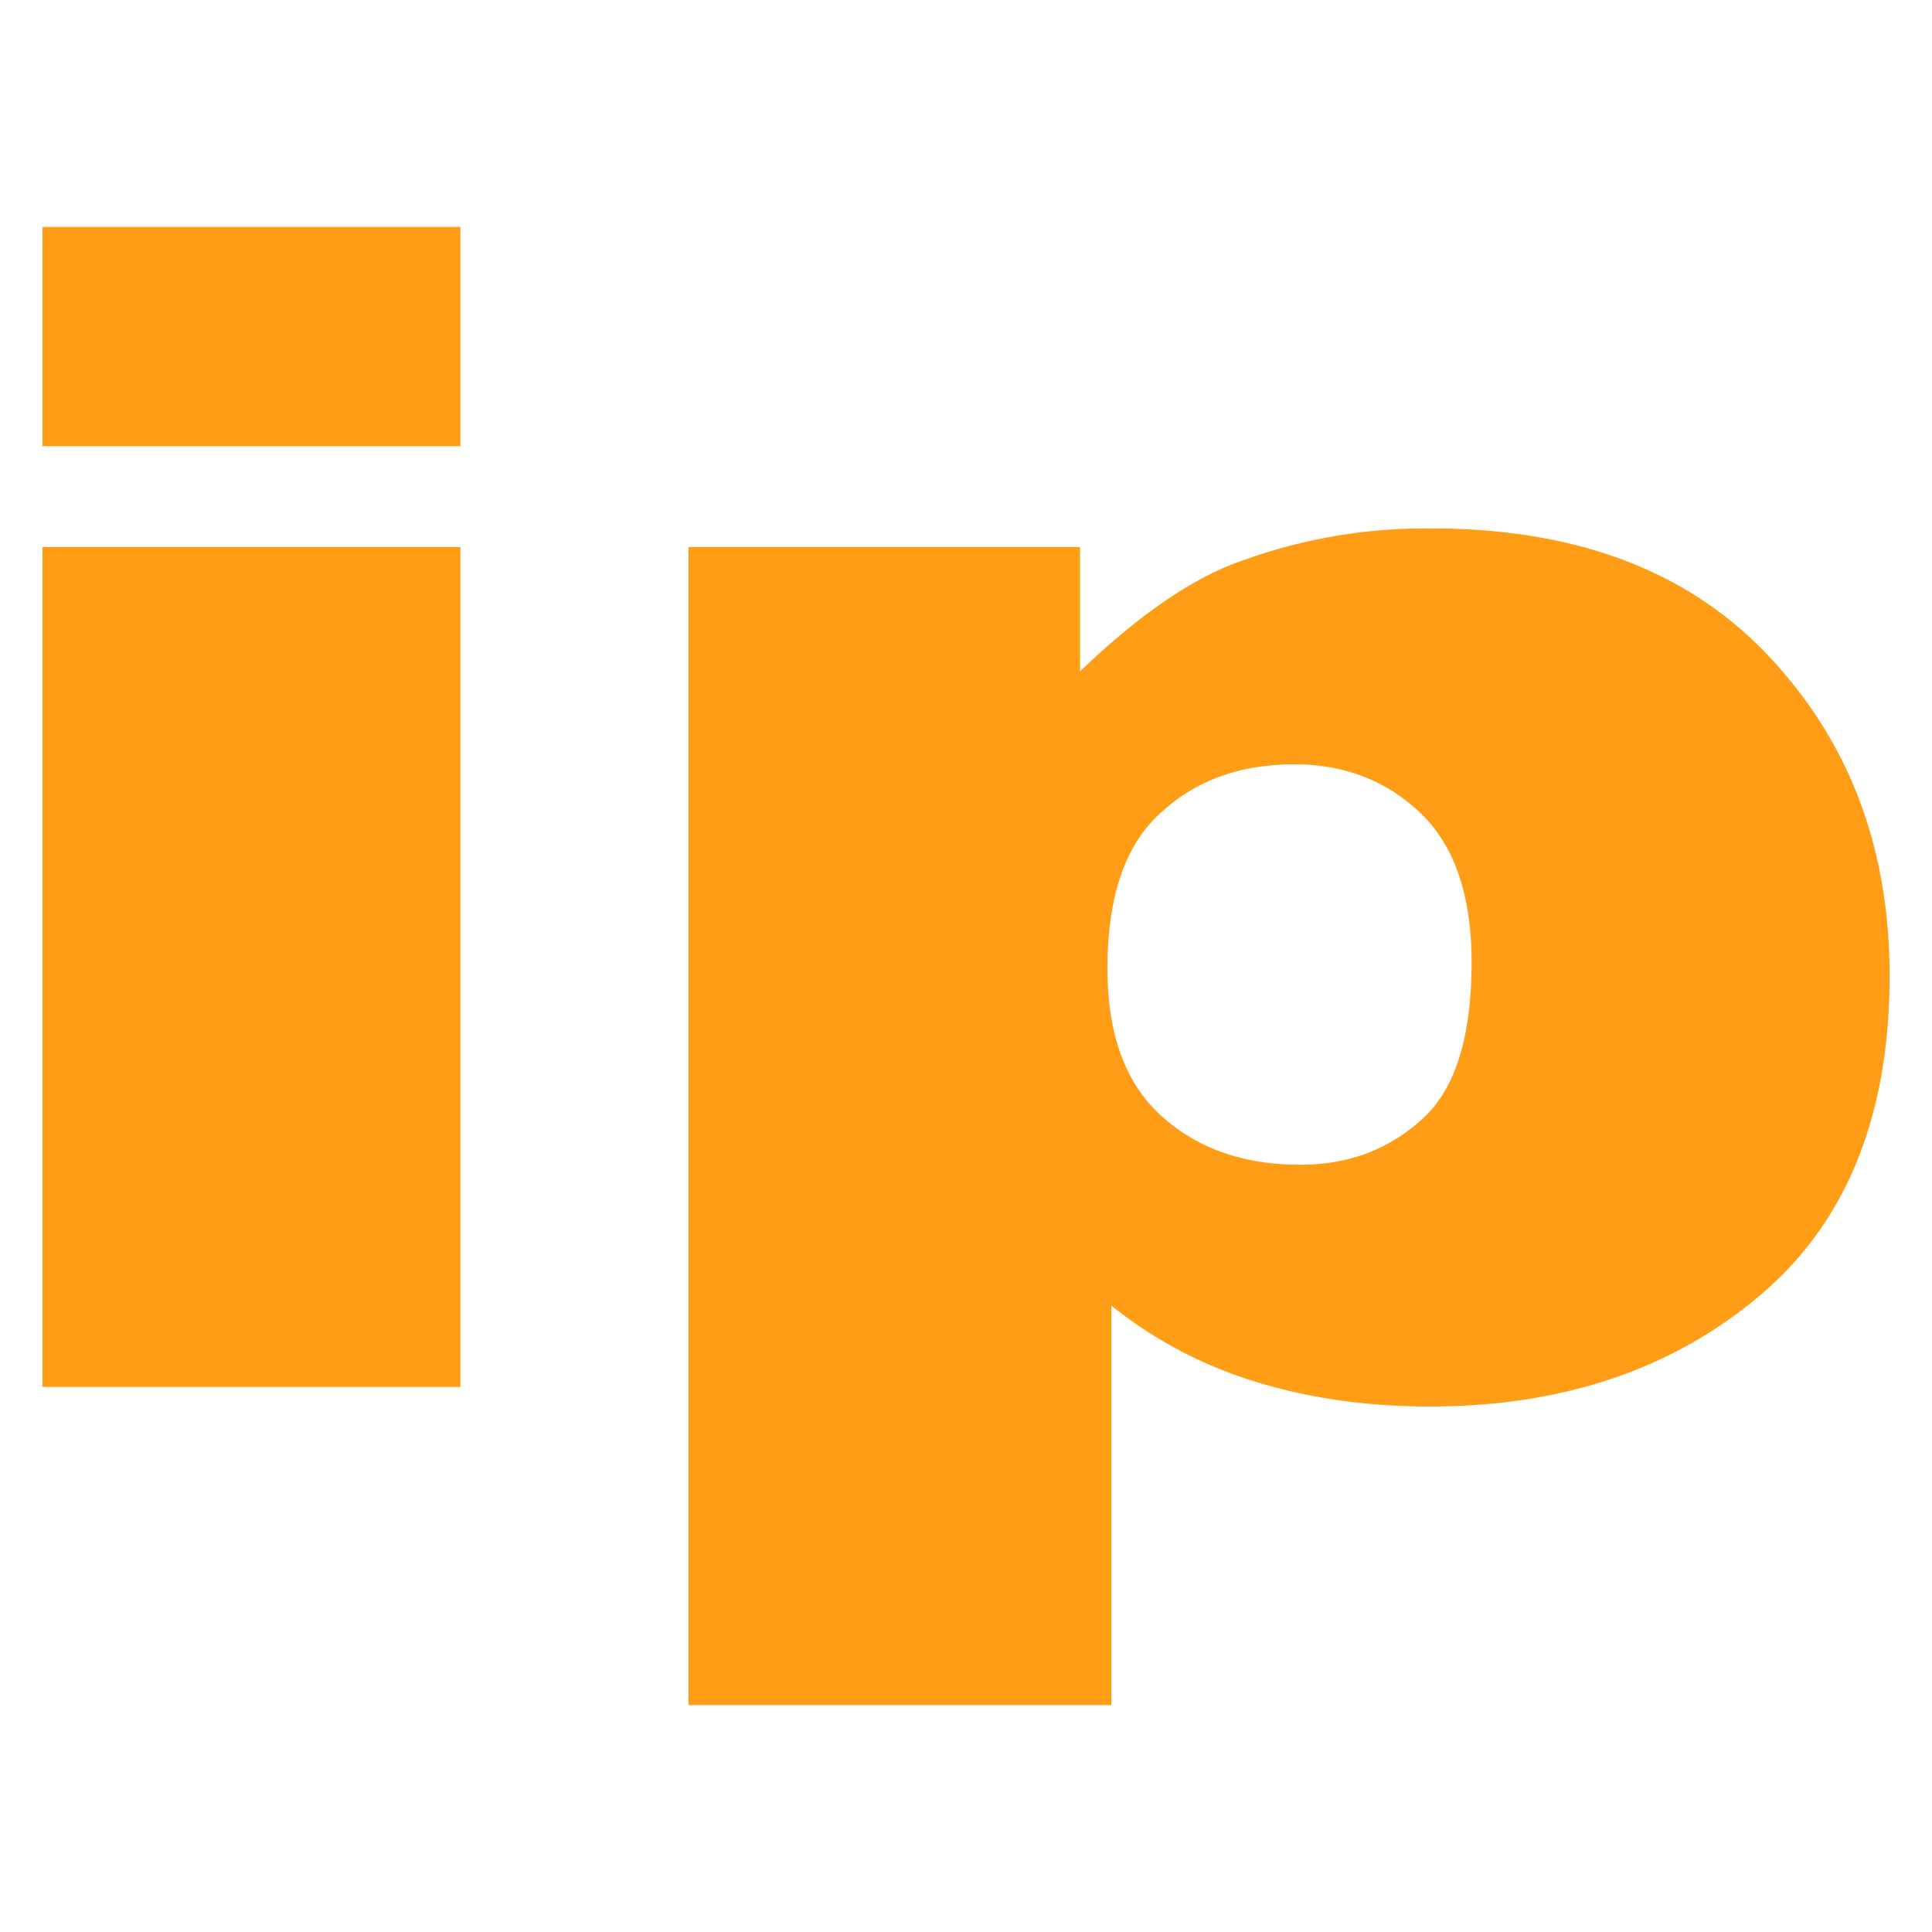 <svg viewBox="-153 -46 652 652" style="enable-background:new -153-46 652 652" xml:space="preserve" xmlns="http://www.w3.org/2000/svg"><path d="M-138.68 138.61H2.38v283.44h-141.06Zm0-108.02H2.38v74h-141.06Zm359.42 250.4c0 22.46 6.27 38.98 18.5 49.88 12.22 10.9 27.74 16.2 46.57 16.2 16.52 0 30.07-5.3 41.3-15.54 11.23-10.24 16.51-28.08 16.51-52.85 0-22.8-5.94-39.64-17.5-50.54-11.57-10.9-25.77-16.2-42.29-16.2-18.17 0-33.03 5.3-44.93 16.2-12.22 10.9-18.16 28.4-18.16 52.85M79.34 529.41v-390.8H211.5v41.96c18.16-17.51 35.01-29.4 50.2-35.68a181.36 181.36 0 0 1 68.39-12.56c49.22 0 87.21 14.54 114.3 43.61 27.09 29.07 40.3 64.75 40.3 107.36 0 47.24-14.53 83.25-43.93 108.03-29.4 24.77-66.4 37.33-111.33 37.33-21.8 0-41.62-2.98-59.46-8.6a145.02 145.02 0 0 1-47.9-25.43v134.78z" style="fill:#ff9e16;stroke-width:3.303"/></svg>




